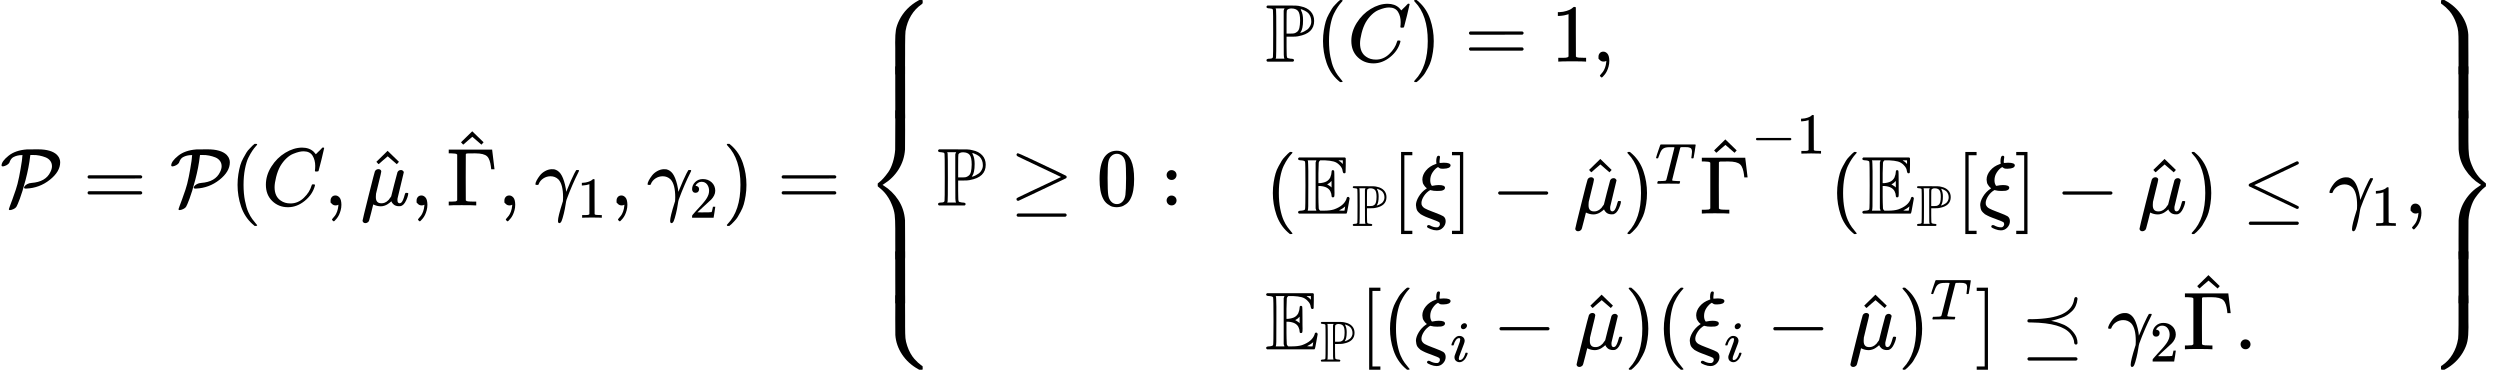<svg style="vertical-align: -4.529ex" xmlns="http://www.w3.org/2000/svg" width="68.895ex" height="10.19ex" role="img" focusable="false" viewBox="0 -2502 30451.8 4504" xmlns:xlink="http://www.w3.org/1999/xlink"><defs><path id="MJX-1-TEX-C-50" d="M37 475Q19 475 19 487Q19 536 103 604T327 682Q329 682 344 682T380 682T421 683H463Q625 683 695 615Q718 591 726 564Q733 547 733 525Q733 412 607 312T321 205H312Q293 205 293 217Q293 224 302 236T333 260T385 274Q558 287 614 407Q633 445 633 477Q633 515 612 543T556 585T481 607T399 614H370L368 603Q352 463 312 312T242 82T202 -13Q190 -33 164 -45T121 -57Q108 -57 108 -45Q108 -40 120 -10T151 73T192 190T233 349T266 539Q267 546 269 565T272 598T274 613H270Q209 613 163 588Q131 572 113 518Q102 502 80 490T37 475Z"></path><path id="MJX-1-TEX-N-3D" d="M56 347Q56 360 70 367H707Q722 359 722 347Q722 336 708 328L390 327H72Q56 332 56 347ZM56 153Q56 168 72 173H708Q722 163 722 153Q722 140 707 133H70Q56 140 56 153Z"></path><path id="MJX-1-TEX-N-28" d="M94 250Q94 319 104 381T127 488T164 576T202 643T244 695T277 729T302 750H315H319Q333 750 333 741Q333 738 316 720T275 667T226 581T184 443T167 250T184 58T225 -81T274 -167T316 -220T333 -241Q333 -250 318 -250H315H302L274 -226Q180 -141 137 -14T94 250Z"></path><path id="MJX-1-TEX-I-1D436" d="M50 252Q50 367 117 473T286 641T490 704Q580 704 633 653Q642 643 648 636T656 626L657 623Q660 623 684 649Q691 655 699 663T715 679T725 690L740 705H746Q760 705 760 698Q760 694 728 561Q692 422 692 421Q690 416 687 415T669 413H653Q647 419 647 422Q647 423 648 429T650 449T651 481Q651 552 619 605T510 659Q484 659 454 652T382 628T299 572T226 479Q194 422 175 346T156 222Q156 108 232 58Q280 24 350 24Q441 24 512 92T606 240Q610 253 612 255T628 257Q648 257 648 248Q648 243 647 239Q618 132 523 55T319 -22Q206 -22 128 53T50 252Z"></path><path id="MJX-1-TEX-N-2C" d="M78 35T78 60T94 103T137 121Q165 121 187 96T210 8Q210 -27 201 -60T180 -117T154 -158T130 -185T117 -194Q113 -194 104 -185T95 -172Q95 -168 106 -156T131 -126T157 -76T173 -3V9L172 8Q170 7 167 6T161 3T152 1T140 0Q113 0 96 17Z"></path><path id="MJX-1-TEX-I-1D707" d="M58 -216Q44 -216 34 -208T23 -186Q23 -176 96 116T173 414Q186 442 219 442Q231 441 239 435T249 423T251 413Q251 401 220 279T187 142Q185 131 185 107V99Q185 26 252 26Q261 26 270 27T287 31T302 38T315 45T327 55T338 65T348 77T356 88T365 100L372 110L408 253Q444 395 448 404Q461 431 491 431Q504 431 512 424T523 412T525 402L449 84Q448 79 448 68Q448 43 455 35T476 26Q485 27 496 35Q517 55 537 131Q543 151 547 152Q549 153 557 153H561Q580 153 580 144Q580 138 575 117T555 63T523 13Q510 0 491 -8Q483 -10 467 -10Q446 -10 429 -4T402 11T385 29T376 44T374 51L368 45Q362 39 350 30T324 12T288 -4T246 -11Q199 -11 153 12L129 -85Q108 -167 104 -180T92 -202Q76 -216 58 -216Z"></path><path id="MJX-1-TEX-N-5E" d="M112 560L249 694L257 686Q387 562 387 560L361 531Q359 532 303 581L250 627L195 580Q182 569 169 557T148 538L140 532Q138 530 125 546L112 560Z"></path><path id="MJX-1-TEX-N-393" d="M128 619Q121 626 117 628T101 631T58 634H25V680H554V676Q556 670 568 560T582 444V440H542V444Q542 445 538 478T523 545T492 598Q454 634 349 634H334Q264 634 249 633T233 621Q232 618 232 339L233 61Q240 54 245 52T270 48T333 46H360V0H348Q324 3 182 3Q51 3 36 0H25V46H58Q100 47 109 49T128 61V619Z"></path><path id="MJX-1-TEX-I-1D6FE" d="M31 249Q11 249 11 258Q11 275 26 304T66 365T129 418T206 441Q233 441 239 440Q287 429 318 386T371 255Q385 195 385 170Q385 166 386 166L398 193Q418 244 443 300T486 391T508 430Q510 431 524 431H537Q543 425 543 422Q543 418 522 378T463 251T391 71Q385 55 378 6T357 -100Q341 -165 330 -190T303 -216Q286 -216 286 -188Q286 -138 340 32L346 51L347 69Q348 79 348 100Q348 257 291 317Q251 355 196 355Q148 355 108 329T51 260Q49 251 47 251Q45 249 31 249Z"></path><path id="MJX-1-TEX-N-31" d="M213 578L200 573Q186 568 160 563T102 556H83V602H102Q149 604 189 617T245 641T273 663Q275 666 285 666Q294 666 302 660V361L303 61Q310 54 315 52T339 48T401 46H427V0H416Q395 3 257 3Q121 3 100 0H88V46H114Q136 46 152 46T177 47T193 50T201 52T207 57T213 61V578Z"></path><path id="MJX-1-TEX-N-32" d="M109 429Q82 429 66 447T50 491Q50 562 103 614T235 666Q326 666 387 610T449 465Q449 422 429 383T381 315T301 241Q265 210 201 149L142 93L218 92Q375 92 385 97Q392 99 409 186V189H449V186Q448 183 436 95T421 3V0H50V19V31Q50 38 56 46T86 81Q115 113 136 137Q145 147 170 174T204 211T233 244T261 278T284 308T305 340T320 369T333 401T340 431T343 464Q343 527 309 573T212 619Q179 619 154 602T119 569T109 550Q109 549 114 549Q132 549 151 535T170 489Q170 464 154 447T109 429Z"></path><path id="MJX-1-TEX-N-29" d="M60 749L64 750Q69 750 74 750H86L114 726Q208 641 251 514T294 250Q294 182 284 119T261 12T224 -76T186 -143T145 -194T113 -227T90 -246Q87 -249 86 -250H74Q66 -250 63 -250T58 -247T55 -238Q56 -237 66 -225Q221 -64 221 250T66 725Q56 737 55 738Q55 746 60 749Z"></path><path id="MJX-1-TEX-S4-23A7" d="M712 899L718 893V876V865Q718 854 704 846Q627 793 577 710T510 525Q510 524 509 521Q505 493 504 349Q504 345 504 334Q504 277 504 240Q504 -2 503 -4Q502 -8 494 -9T444 -10Q392 -10 390 -9Q387 -8 386 -5Q384 5 384 230Q384 262 384 312T383 382Q383 481 392 535T434 656Q510 806 664 892L677 899H712Z"></path><path id="MJX-1-TEX-S4-23A9" d="M718 -893L712 -899H677L666 -893Q542 -825 468 -714T385 -476Q384 -466 384 -282Q384 3 385 5L389 9Q392 10 444 10Q486 10 494 9T503 4Q504 2 504 -239V-310V-366Q504 -470 508 -513T530 -609Q546 -657 569 -698T617 -767T661 -812T699 -843T717 -856T718 -876V-893Z"></path><path id="MJX-1-TEX-S4-23A8" d="M389 1159Q391 1160 455 1160Q496 1160 498 1159Q501 1158 502 1155Q504 1145 504 924Q504 691 503 682Q494 549 425 439T243 259L229 250L243 241Q349 175 421 66T503 -182Q504 -191 504 -424Q504 -600 504 -629T499 -659H498Q496 -660 444 -660T390 -659Q387 -658 386 -655Q384 -645 384 -425V-282Q384 -176 377 -116T342 10Q325 54 301 92T255 155T214 196T183 222T171 232Q170 233 170 250T171 268Q171 269 191 284T240 331T300 407T354 524T383 679Q384 691 384 925Q384 1152 385 1155L389 1159Z"></path><path id="MJX-1-TEX-S4-23AA" d="M384 150V266Q384 304 389 309Q391 310 455 310Q496 310 498 309Q502 308 503 298Q504 283 504 150Q504 32 504 12T499 -9H498Q496 -10 444 -10T390 -9Q386 -8 385 2Q384 17 384 150Z"></path><path id="MJX-1-TEX-D-2119" d="M16 666Q16 675 28 683H195Q334 683 370 682T437 672Q511 657 554 611T597 495Q597 343 404 309Q402 308 401 308Q381 303 319 303H261V181Q261 157 262 120Q262 60 267 50T304 36Q310 35 313 35Q352 35 352 17Q352 10 346 3L339 -1H28Q16 5 16 16Q16 35 53 35Q68 36 75 37T87 42T95 52Q98 61 98 341T95 630Q91 640 83 643T53 648Q16 648 16 666ZM235 35Q228 46 227 84Q226 129 226 337V621L230 635L237 648H128Q128 647 133 632Q136 620 136 341Q136 64 133 50L128 35H235ZM301 341H313Q339 341 354 344T389 362T417 410T426 498Q426 586 401 616T322 647Q301 647 293 643Q271 637 264 621Q261 617 261 479V341H301ZM429 350Q431 350 443 353T476 367T515 391T548 432T562 490Q562 550 524 592Q507 607 484 619Q481 621 448 635L433 639L439 621Q462 578 462 506Q462 448 454 413T437 366T428 350H429Z"></path><path id="MJX-1-TEX-N-2265" d="M83 616Q83 624 89 630T99 636Q107 636 253 568T543 431T687 361Q694 356 694 346T687 331Q685 329 395 192L107 56H101Q83 58 83 76Q83 77 83 79Q82 86 98 95Q117 105 248 167Q326 204 378 228L626 346L360 472Q291 505 200 548Q112 589 98 597T83 616ZM84 -118Q84 -108 99 -98H678Q694 -104 694 -118Q694 -130 679 -138H98Q84 -131 84 -118Z"></path><path id="MJX-1-TEX-N-30" d="M96 585Q152 666 249 666Q297 666 345 640T423 548Q460 465 460 320Q460 165 417 83Q397 41 362 16T301 -15T250 -22Q224 -22 198 -16T137 16T82 83Q39 165 39 320Q39 494 96 585ZM321 597Q291 629 250 629Q208 629 178 597Q153 571 145 525T137 333Q137 175 145 125T181 46Q209 16 250 16Q290 16 318 46Q347 76 354 130T362 333Q362 478 354 524T321 597Z"></path><path id="MJX-1-TEX-N-3A" d="M78 370Q78 394 95 412T138 430Q162 430 180 414T199 371Q199 346 182 328T139 310T96 327T78 370ZM78 60Q78 84 95 102T138 120Q162 120 180 104T199 61Q199 36 182 18T139 0T96 17T78 60Z"></path><path id="MJX-1-TEX-D-1D53C" d="M12 666Q12 675 24 683H582Q590 680 593 672V588Q593 514 591 502T575 490Q567 490 563 495T555 517Q552 556 517 590Q486 623 445 634T340 648H282Q266 636 264 620T260 492V370H277Q329 375 358 391T404 439Q420 480 420 506Q420 529 436 529Q445 529 451 521Q455 517 455 361Q455 333 455 298T456 253Q456 217 453 207T437 197Q420 196 420 217Q420 240 406 270Q377 328 284 335H260V201Q261 174 261 134Q262 73 264 61T278 38Q281 36 282 35H331Q400 35 449 50Q571 93 602 179Q605 203 622 203Q629 203 634 197T640 183Q638 181 624 95T604 3L600 -1H24Q12 5 12 16Q12 35 51 35Q92 38 97 52Q102 60 102 341T97 632Q91 645 51 648Q12 648 12 666ZM137 341Q137 131 136 89T130 37Q129 36 129 35H235Q233 41 231 48L226 61V623L231 635L235 648H129Q132 641 133 638T135 603T137 517T137 341ZM557 603V648H504Q504 646 515 639Q527 634 542 619L557 603ZM420 317V397L406 383Q394 370 380 363L366 355Q373 350 382 346Q400 333 409 328L420 317ZM582 61L586 88Q585 88 582 83Q557 61 526 46L511 37L542 35H577Q577 36 578 39T580 49T582 61Z"></path><path id="MJX-1-TEX-N-5B" d="M118 -250V750H255V710H158V-210H255V-250H118Z"></path><path id="MJX-1-TEX-I-1D709" d="M268 632Q268 704 296 704Q314 704 314 687Q314 682 311 664T308 635T309 620V616H315Q342 619 360 619Q443 619 443 586Q439 548 358 546H344Q326 546 317 549T290 566Q257 550 226 505T195 405Q195 381 201 364T211 342T218 337Q266 347 298 347Q375 347 375 314Q374 297 359 288T327 277T280 275Q234 275 208 283L195 286Q149 260 119 214T88 130Q88 116 90 108Q101 79 129 63T229 20Q238 17 243 15Q337 -21 354 -33Q383 -53 383 -94Q383 -137 351 -171T273 -205Q240 -205 202 -190T158 -167Q156 -163 156 -159Q156 -151 161 -146T176 -140Q182 -140 189 -143Q232 -168 274 -168Q286 -168 292 -165Q313 -151 313 -129Q313 -112 301 -104T232 -75Q214 -68 204 -64Q198 -62 171 -52T136 -38T107 -24T78 -8T56 12T36 37T26 66T21 103Q21 149 55 206T145 301L154 307L148 313Q141 319 136 323T124 338T111 358T103 382T99 413Q99 471 143 524T259 602L271 607Q268 618 268 632Z"></path><path id="MJX-1-TEX-N-5D" d="M22 710V750H159V-250H22V-210H119V710H22Z"></path><path id="MJX-1-TEX-N-2212" d="M84 237T84 250T98 270H679Q694 262 694 250T679 230H98Q84 237 84 250Z"></path><path id="MJX-1-TEX-I-1D447" d="M40 437Q21 437 21 445Q21 450 37 501T71 602L88 651Q93 669 101 677H569H659Q691 677 697 676T704 667Q704 661 687 553T668 444Q668 437 649 437Q640 437 637 437T631 442L629 445Q629 451 635 490T641 551Q641 586 628 604T573 629Q568 630 515 631Q469 631 457 630T439 622Q438 621 368 343T298 60Q298 48 386 46Q418 46 427 45T436 36Q436 31 433 22Q429 4 424 1L422 0Q419 0 415 0Q410 0 363 1T228 2Q99 2 64 0H49Q43 6 43 9T45 27Q49 40 55 46H83H94Q174 46 189 55Q190 56 191 56Q196 59 201 76T241 233Q258 301 269 344Q339 619 339 625Q339 630 310 630H279Q212 630 191 624Q146 614 121 583T67 467Q60 445 57 441T43 437H40Z"></path><path id="MJX-1-TEX-N-2264" d="M674 636Q682 636 688 630T694 615T687 601Q686 600 417 472L151 346L399 228Q687 92 691 87Q694 81 694 76Q694 58 676 56H670L382 192Q92 329 90 331Q83 336 83 348Q84 359 96 365Q104 369 382 500T665 634Q669 636 674 636ZM84 -118Q84 -108 99 -98H678Q694 -104 694 -118Q694 -130 679 -138H98Q84 -131 84 -118Z"></path><path id="MJX-1-TEX-I-1D456" d="M184 600Q184 624 203 642T247 661Q265 661 277 649T290 619Q290 596 270 577T226 557Q211 557 198 567T184 600ZM21 287Q21 295 30 318T54 369T98 420T158 442Q197 442 223 419T250 357Q250 340 236 301T196 196T154 83Q149 61 149 51Q149 26 166 26Q175 26 185 29T208 43T235 78T260 137Q263 149 265 151T282 153Q302 153 302 143Q302 135 293 112T268 61T223 11T161 -11Q129 -11 102 10T74 74Q74 91 79 106T122 220Q160 321 166 341T173 380Q173 404 156 404H154Q124 404 99 371T61 287Q60 286 59 284T58 281T56 279T53 278T49 278T41 278H27Q21 284 21 287Z"></path><path id="MJX-1-TEX-N-2AAF" d="M84 346Q84 359 91 363T117 367Q120 367 126 367T137 366Q388 370 512 430T653 609Q657 636 676 636Q685 635 689 629T694 618V612Q689 566 672 528T626 463T569 417T500 383T435 362T373 346Q379 345 404 339T440 330T477 318T533 296Q592 266 630 223T681 145T694 78Q694 57 674 57Q662 57 657 67T652 92T640 135T606 191Q500 320 137 326H114Q104 326 98 327T88 332T84 346ZM84 -131T84 -118T98 -98H679Q694 -106 694 -118T679 -138H98Q84 -131 84 -118Z"></path><path id="MJX-1-TEX-N-2E" d="M78 60Q78 84 95 102T138 120Q162 120 180 104T199 61Q199 36 182 18T139 0T96 17T78 60Z"></path><path id="MJX-1-TEX-S4-23AB" d="M170 875Q170 892 172 895T189 899H194H211L222 893Q345 826 420 715T503 476Q504 467 504 230Q504 51 504 21T499 -9H498Q496 -10 444 -10Q402 -10 394 -9T385 -4Q384 -2 384 240V311V366Q384 469 380 513T358 609Q342 657 319 698T271 767T227 812T189 843T171 856T170 875Z"></path><path id="MJX-1-TEX-S4-23AD" d="M384 -239V-57Q384 4 389 9Q391 10 455 10Q496 10 498 9Q501 8 502 5Q504 -5 504 -230Q504 -261 504 -311T505 -381Q505 -486 492 -551T435 -691Q357 -820 222 -893L211 -899H195Q176 -899 173 -896T170 -874Q170 -858 171 -855T184 -846Q262 -793 312 -709T378 -525Q378 -524 379 -522Q383 -493 384 -351Q384 -345 384 -334Q384 -276 384 -239Z"></path><path id="MJX-1-TEX-S4-23AC" d="M389 1159Q391 1160 455 1160Q496 1160 498 1159Q501 1158 502 1155Q504 1145 504 925V782Q504 676 511 616T546 490Q563 446 587 408T633 345T674 304T705 278T717 268Q718 267 718 250T717 232Q717 231 697 216T648 169T588 93T534 -24T505 -179Q504 -191 504 -425Q504 -600 504 -629T499 -659H498Q496 -660 444 -660T390 -659Q387 -658 386 -655Q384 -645 384 -424Q384 -191 385 -182Q394 -49 463 61T645 241L659 250L645 259Q539 325 467 434T385 682Q384 692 384 873Q384 1153 385 1155L389 1159Z"></path></defs><g stroke="currentColor" fill="currentColor" stroke-width="0" transform="matrix(1 0 0 -1 0 0)"><g data-mml-node="math"><g data-mml-node="TeXAtom" data-mjx-texclass="ORD"><g data-mml-node="mi"><use xlink:href="#MJX-1-TEX-C-50"></use></g></g><g data-mml-node="mo" transform="translate(1010.8, 0)"><use xlink:href="#MJX-1-TEX-N-3D"></use></g><g data-mml-node="TeXAtom" data-mjx-texclass="ORD" transform="translate(2066.6, 0)"><g data-mml-node="mi"><use xlink:href="#MJX-1-TEX-C-50"></use></g></g><g data-mml-node="mo" transform="translate(2799.6, 0)"><use xlink:href="#MJX-1-TEX-N-28"></use></g><g data-mml-node="mi" transform="translate(3188.6, 0)"><use xlink:href="#MJX-1-TEX-I-1D436"></use></g><g data-mml-node="mo" transform="translate(3948.6, 0)"><use xlink:href="#MJX-1-TEX-N-2C"></use></g><g data-mml-node="TeXAtom" data-mjx-texclass="ORD" transform="translate(4393.2, 0)"><g data-mml-node="mover"><g data-mml-node="mi"><use xlink:href="#MJX-1-TEX-I-1D707"></use></g><g data-mml-node="mo" transform="translate(79.3, -29)"><use xlink:href="#MJX-1-TEX-N-5E"></use></g></g></g><g data-mml-node="mo" transform="translate(4996.2, 0)"><use xlink:href="#MJX-1-TEX-N-2C"></use></g><g data-mml-node="TeXAtom" data-mjx-texclass="ORD" transform="translate(5440.9, 0)"><g data-mml-node="mover"><g data-mml-node="mi"><use xlink:href="#MJX-1-TEX-N-393"></use></g><g data-mml-node="mo" transform="translate(62.5, 209)"><use xlink:href="#MJX-1-TEX-N-5E"></use></g></g></g><g data-mml-node="mo" transform="translate(6065.9, 0)"><use xlink:href="#MJX-1-TEX-N-2C"></use></g><g data-mml-node="msub" transform="translate(6510.6, 0)"><g data-mml-node="mi"><use xlink:href="#MJX-1-TEX-I-1D6FE"></use></g><g data-mml-node="mn" transform="translate(518, -150) scale(0.707)"><use xlink:href="#MJX-1-TEX-N-31"></use></g></g><g data-mml-node="mo" transform="translate(7432.1, 0)"><use xlink:href="#MJX-1-TEX-N-2C"></use></g><g data-mml-node="msub" transform="translate(7876.8, 0)"><g data-mml-node="mi"><use xlink:href="#MJX-1-TEX-I-1D6FE"></use></g><g data-mml-node="mn" transform="translate(518, -150) scale(0.707)"><use xlink:href="#MJX-1-TEX-N-32"></use></g></g><g data-mml-node="mo" transform="translate(8798.3, 0)"><use xlink:href="#MJX-1-TEX-N-29"></use></g><g data-mml-node="mo" transform="translate(9465.1, 0)"><use xlink:href="#MJX-1-TEX-N-3D"></use></g><g data-mml-node="mrow" transform="translate(10520.9, 0)"><g data-mml-node="mo"><use xlink:href="#MJX-1-TEX-S4-23A7" transform="translate(0, 1603)"></use><use xlink:href="#MJX-1-TEX-S4-23A9" transform="translate(0, -1103)"></use><use xlink:href="#MJX-1-TEX-S4-23A8" transform="translate(0, 0)"></use><svg width="889" height="633" y="1060" x="0" viewBox="0 111.6 889 633"><use xlink:href="#MJX-1-TEX-S4-23AA" transform="scale(1, 3.113)"></use></svg><svg width="889" height="633" y="-1193" x="0" viewBox="0 111.6 889 633"><use xlink:href="#MJX-1-TEX-S4-23AA" transform="scale(1, 3.113)"></use></svg></g><g data-mml-node="mtable" transform="translate(889, 0)"><g data-mml-node="mtr"><g data-mml-node="mtd"><g data-mml-node="TeXAtom" data-mjx-texclass="ORD"><g data-mml-node="mi"><use xlink:href="#MJX-1-TEX-D-2119"></use></g></g><g data-mml-node="mo" transform="translate(888.8, 0)"><use xlink:href="#MJX-1-TEX-N-2265"></use></g><g data-mml-node="mn" transform="translate(1944.6, 0)"><use xlink:href="#MJX-1-TEX-N-30"></use></g><g data-mml-node="mo" transform="translate(2722.3, 0)"><use xlink:href="#MJX-1-TEX-N-3A"></use></g></g><g data-mml-node="mtd" transform="translate(4000.3, 0)"><g data-mml-node="mtable"><g data-mml-node="mtr" transform="translate(0, 1752)"><g data-mml-node="mtd"><g data-mml-node="TeXAtom" data-mjx-texclass="ORD"><g data-mml-node="mi"><use xlink:href="#MJX-1-TEX-D-2119"></use></g></g><g data-mml-node="mo" transform="translate(611, 0)"><use xlink:href="#MJX-1-TEX-N-28"></use></g><g data-mml-node="mi" transform="translate(1000, 0)"><use xlink:href="#MJX-1-TEX-I-1D436"></use></g><g data-mml-node="mo" transform="translate(1760, 0)"><use xlink:href="#MJX-1-TEX-N-29"></use></g><g data-mml-node="mo" transform="translate(2426.8, 0)"><use xlink:href="#MJX-1-TEX-N-3D"></use></g><g data-mml-node="mn" transform="translate(3482.6, 0)"><use xlink:href="#MJX-1-TEX-N-31"></use></g><g data-mml-node="mo" transform="translate(3982.6, 0)"><use xlink:href="#MJX-1-TEX-N-2C"></use></g></g></g><g data-mml-node="mtr" transform="translate(0, -99)"><g data-mml-node="mtd"><g data-mml-node="mo"><use xlink:href="#MJX-1-TEX-N-28"></use></g><g data-mml-node="msub" transform="translate(389, 0)"><g data-mml-node="TeXAtom" data-mjx-texclass="ORD"><g data-mml-node="mi"><use xlink:href="#MJX-1-TEX-D-1D53C"></use></g></g><g data-mml-node="TeXAtom" transform="translate(667, -150) scale(0.707)" data-mjx-texclass="ORD"><g data-mml-node="TeXAtom" data-mjx-texclass="ORD"><g data-mml-node="mi"><use xlink:href="#MJX-1-TEX-D-2119"></use></g></g></g></g><g data-mml-node="mo" transform="translate(1538, 0)"><use xlink:href="#MJX-1-TEX-N-5B"></use></g><g data-mml-node="mi" transform="translate(1816, 0)"><use xlink:href="#MJX-1-TEX-I-1D709"></use></g><g data-mml-node="mo" transform="translate(2254, 0)"><use xlink:href="#MJX-1-TEX-N-5D"></use></g><g data-mml-node="mo" transform="translate(2754.3, 0)"><use xlink:href="#MJX-1-TEX-N-2212"></use></g><g data-mml-node="TeXAtom" data-mjx-texclass="ORD" transform="translate(3754.5, 0)"><g data-mml-node="mover"><g data-mml-node="mi"><use xlink:href="#MJX-1-TEX-I-1D707"></use></g><g data-mml-node="mo" transform="translate(79.3, -29)"><use xlink:href="#MJX-1-TEX-N-5E"></use></g></g></g><g data-mml-node="msup" transform="translate(4357.5, 0)"><g data-mml-node="mo"><use xlink:href="#MJX-1-TEX-N-29"></use></g><g data-mml-node="mi" transform="translate(389, 363) scale(0.707)"><use xlink:href="#MJX-1-TEX-I-1D447"></use></g></g><g data-mml-node="msup" transform="translate(5294.3, 0)"><g data-mml-node="TeXAtom" data-mjx-texclass="ORD"><g data-mml-node="mover"><g data-mml-node="mi"><use xlink:href="#MJX-1-TEX-N-393"></use></g><g data-mml-node="mo" transform="translate(62.5, 209)"><use xlink:href="#MJX-1-TEX-N-5E"></use></g></g></g><g data-mml-node="TeXAtom" transform="translate(625, 730.1) scale(0.707)" data-mjx-texclass="ORD"><g data-mml-node="mo"><use xlink:href="#MJX-1-TEX-N-2212"></use></g><g data-mml-node="mn" transform="translate(778, 0)"><use xlink:href="#MJX-1-TEX-N-31"></use></g></g></g><g data-mml-node="mo" transform="translate(6873, 0)"><use xlink:href="#MJX-1-TEX-N-28"></use></g><g data-mml-node="msub" transform="translate(7262, 0)"><g data-mml-node="TeXAtom" data-mjx-texclass="ORD"><g data-mml-node="mi"><use xlink:href="#MJX-1-TEX-D-1D53C"></use></g></g><g data-mml-node="TeXAtom" transform="translate(667, -150) scale(0.707)" data-mjx-texclass="ORD"><g data-mml-node="TeXAtom" data-mjx-texclass="ORD"><g data-mml-node="mi"><use xlink:href="#MJX-1-TEX-D-2119"></use></g></g></g></g><g data-mml-node="mo" transform="translate(8411, 0)"><use xlink:href="#MJX-1-TEX-N-5B"></use></g><g data-mml-node="mi" transform="translate(8689, 0)"><use xlink:href="#MJX-1-TEX-I-1D709"></use></g><g data-mml-node="mo" transform="translate(9127, 0)"><use xlink:href="#MJX-1-TEX-N-5D"></use></g><g data-mml-node="mo" transform="translate(9627.2, 0)"><use xlink:href="#MJX-1-TEX-N-2212"></use></g><g data-mml-node="TeXAtom" data-mjx-texclass="ORD" transform="translate(10627.5, 0)"><g data-mml-node="mover"><g data-mml-node="mi"><use xlink:href="#MJX-1-TEX-I-1D707"></use></g><g data-mml-node="mo" transform="translate(79.3, -29)"><use xlink:href="#MJX-1-TEX-N-5E"></use></g></g></g><g data-mml-node="mo" transform="translate(11230.5, 0)"><use xlink:href="#MJX-1-TEX-N-29"></use></g><g data-mml-node="mo" transform="translate(11897.2, 0)"><use xlink:href="#MJX-1-TEX-N-2264"></use></g><g data-mml-node="msub" transform="translate(12953, 0)"><g data-mml-node="mi"><use xlink:href="#MJX-1-TEX-I-1D6FE"></use></g><g data-mml-node="mn" transform="translate(518, -150) scale(0.707)"><use xlink:href="#MJX-1-TEX-N-31"></use></g></g><g data-mml-node="mo" transform="translate(13874.6, 0)"><use xlink:href="#MJX-1-TEX-N-2C"></use></g></g></g><g data-mml-node="mtr" transform="translate(0, -1752)"><g data-mml-node="mtd"><g data-mml-node="msub"><g data-mml-node="TeXAtom" data-mjx-texclass="ORD"><g data-mml-node="mi"><use xlink:href="#MJX-1-TEX-D-1D53C"></use></g></g><g data-mml-node="TeXAtom" transform="translate(667, -150) scale(0.707)" data-mjx-texclass="ORD"><g data-mml-node="TeXAtom" data-mjx-texclass="ORD"><g data-mml-node="mi"><use xlink:href="#MJX-1-TEX-D-2119"></use></g></g></g></g><g data-mml-node="mo" transform="translate(1149, 0)"><use xlink:href="#MJX-1-TEX-N-5B"></use></g><g data-mml-node="mo" transform="translate(1427, 0)"><use xlink:href="#MJX-1-TEX-N-28"></use></g><g data-mml-node="msub" transform="translate(1816, 0)"><g data-mml-node="mi"><use xlink:href="#MJX-1-TEX-I-1D709"></use></g><g data-mml-node="mi" transform="translate(438, -150) scale(0.707)"><use xlink:href="#MJX-1-TEX-I-1D456"></use></g></g><g data-mml-node="mo" transform="translate(2770.2, 0)"><use xlink:href="#MJX-1-TEX-N-2212"></use></g><g data-mml-node="TeXAtom" data-mjx-texclass="ORD" transform="translate(3770.4, 0)"><g data-mml-node="mover"><g data-mml-node="mi"><use xlink:href="#MJX-1-TEX-I-1D707"></use></g><g data-mml-node="mo" transform="translate(79.3, -29)"><use xlink:href="#MJX-1-TEX-N-5E"></use></g></g></g><g data-mml-node="mo" transform="translate(4373.4, 0)"><use xlink:href="#MJX-1-TEX-N-29"></use></g><g data-mml-node="mo" transform="translate(4762.4, 0)"><use xlink:href="#MJX-1-TEX-N-28"></use></g><g data-mml-node="msub" transform="translate(5151.4, 0)"><g data-mml-node="mi"><use xlink:href="#MJX-1-TEX-I-1D709"></use></g><g data-mml-node="mi" transform="translate(438, -150) scale(0.707)"><use xlink:href="#MJX-1-TEX-I-1D456"></use></g></g><g data-mml-node="mo" transform="translate(6105.6, 0)"><use xlink:href="#MJX-1-TEX-N-2212"></use></g><g data-mml-node="TeXAtom" data-mjx-texclass="ORD" transform="translate(7105.8, 0)"><g data-mml-node="mover"><g data-mml-node="mi"><use xlink:href="#MJX-1-TEX-I-1D707"></use></g><g data-mml-node="mo" transform="translate(79.3, -29)"><use xlink:href="#MJX-1-TEX-N-5E"></use></g></g></g><g data-mml-node="msup" transform="translate(7708.8, 0)"><g data-mml-node="mo"><use xlink:href="#MJX-1-TEX-N-29"></use></g><g data-mml-node="mi" transform="translate(389, 363) scale(0.707)"><use xlink:href="#MJX-1-TEX-I-1D447"></use></g></g><g data-mml-node="mo" transform="translate(8645.6, 0)"><use xlink:href="#MJX-1-TEX-N-5D"></use></g><g data-mml-node="mo" transform="translate(9201.4, 0)"><use xlink:href="#MJX-1-TEX-N-2AAF"></use></g><g data-mml-node="msub" transform="translate(10257.2, 0)"><g data-mml-node="mi"><use xlink:href="#MJX-1-TEX-I-1D6FE"></use></g><g data-mml-node="mn" transform="translate(518, -150) scale(0.707)"><use xlink:href="#MJX-1-TEX-N-32"></use></g></g><g data-mml-node="TeXAtom" data-mjx-texclass="ORD" transform="translate(11178.7, 0)"><g data-mml-node="mover"><g data-mml-node="mi"><use xlink:href="#MJX-1-TEX-N-393"></use></g><g data-mml-node="mo" transform="translate(62.5, 209)"><use xlink:href="#MJX-1-TEX-N-5E"></use></g></g></g><g data-mml-node="mo" transform="translate(11803.7, 0)"><use xlink:href="#MJX-1-TEX-N-2E"></use></g></g></g></g></g></g></g><g data-mml-node="mo" transform="translate(19041.9, 0)"><use xlink:href="#MJX-1-TEX-S4-23AB" transform="translate(0, 1603)"></use><use xlink:href="#MJX-1-TEX-S4-23AD" transform="translate(0, -1103)"></use><use xlink:href="#MJX-1-TEX-S4-23AC" transform="translate(0, 0)"></use><svg width="889" height="633" y="1060" x="0" viewBox="0 111.6 889 633"><use xlink:href="#MJX-1-TEX-S4-23AA" transform="scale(1, 3.113)"></use></svg><svg width="889" height="633" y="-1193" x="0" viewBox="0 111.6 889 633"><use xlink:href="#MJX-1-TEX-S4-23AA" transform="scale(1, 3.113)"></use></svg></g></g></g></g></svg>